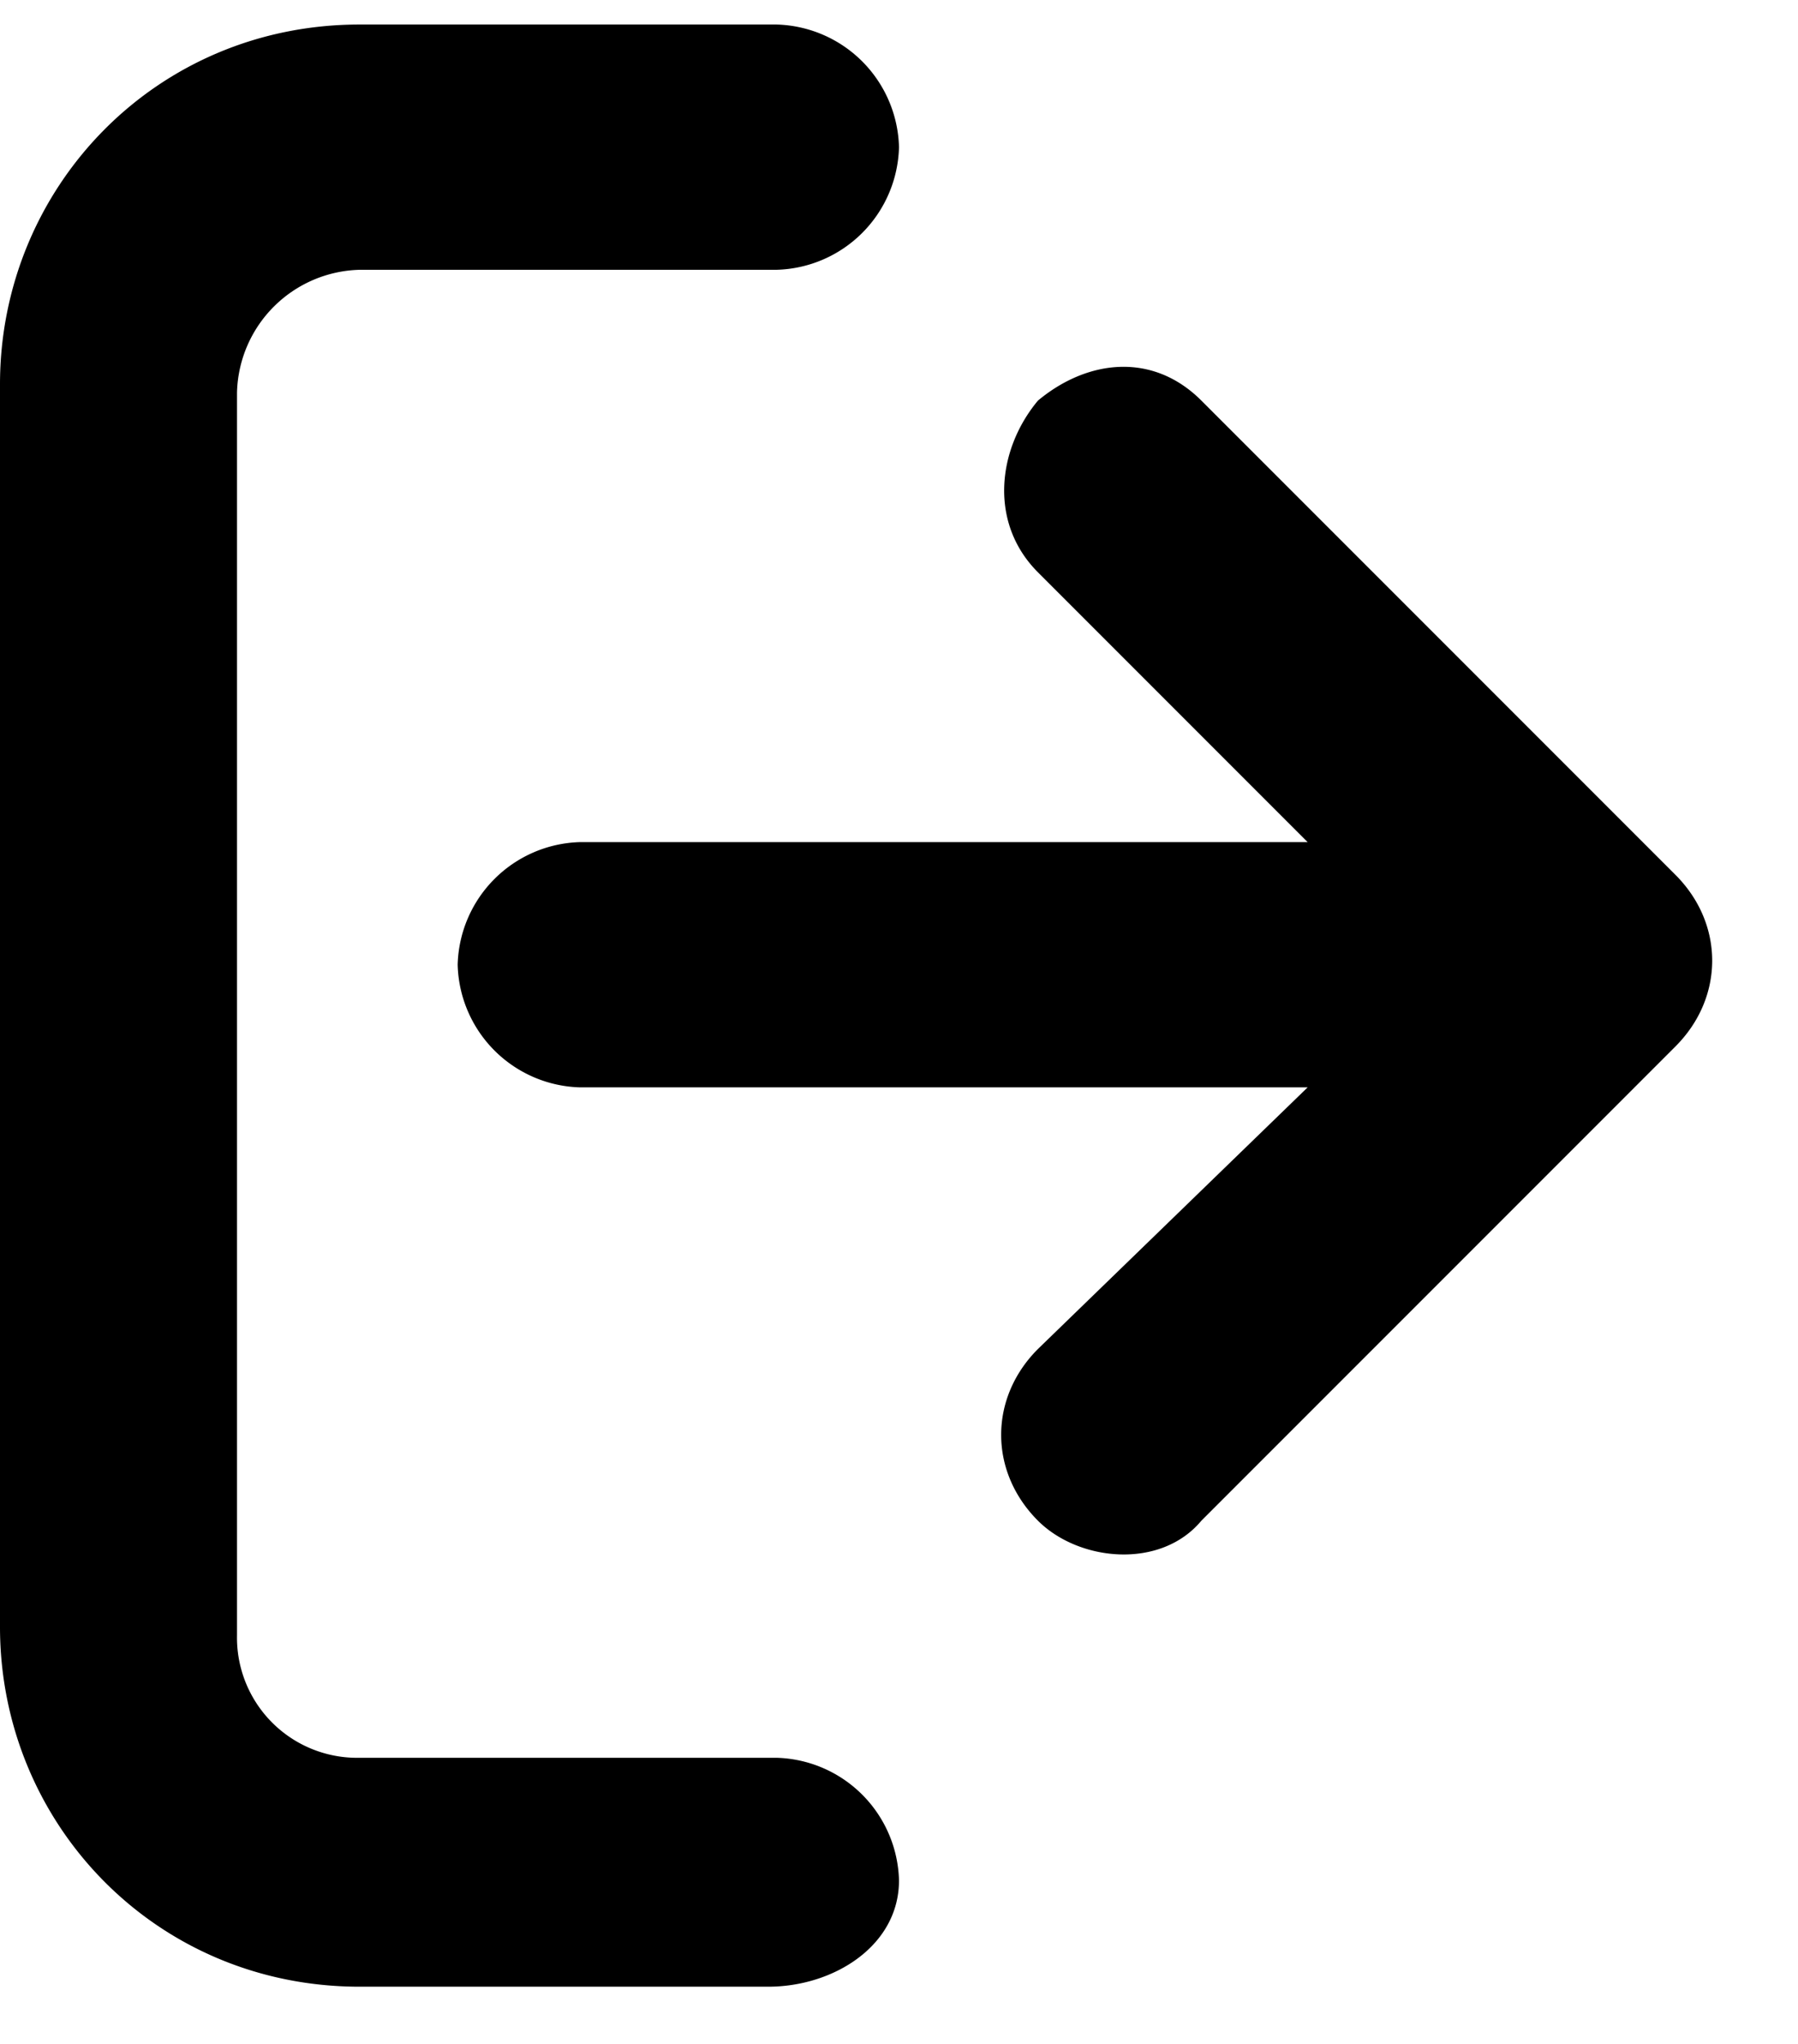 <svg xmlns="http://www.w3.org/2000/svg" viewBox="0 0 22 25"><path d="M4.4 24.3c-2.5 0-4.4-2-4.4-4.4V4.7C0 2.3 1.9.3 4.4.3h5.1A1.54 1.54 0 0111 1.8a1.54 1.54 0 01-1.5 1.5H4.4a1.54 1.54 0 00-1.5 1.5V20a1.47 1.47 0 001.5 1.5h5.1A1.54 1.54 0 0111 23c0 .8-.8 1.3-1.6 1.3h-5zm8.3-5.7c-.6-.6-.6-1.5 0-2.1l3.3-3.2H7.1a1.54 1.54 0 01-1.5-1.5 1.54 1.54 0 011.5-1.5H16L12.7 7c-.6-.6-.5-1.5 0-2.1.6-.5 1.4-.6 2 0l5.8 5.8c.6.6.6 1.5 0 2.1l-5.8 5.8c-.5.6-1.5.5-2 0z"/></svg>